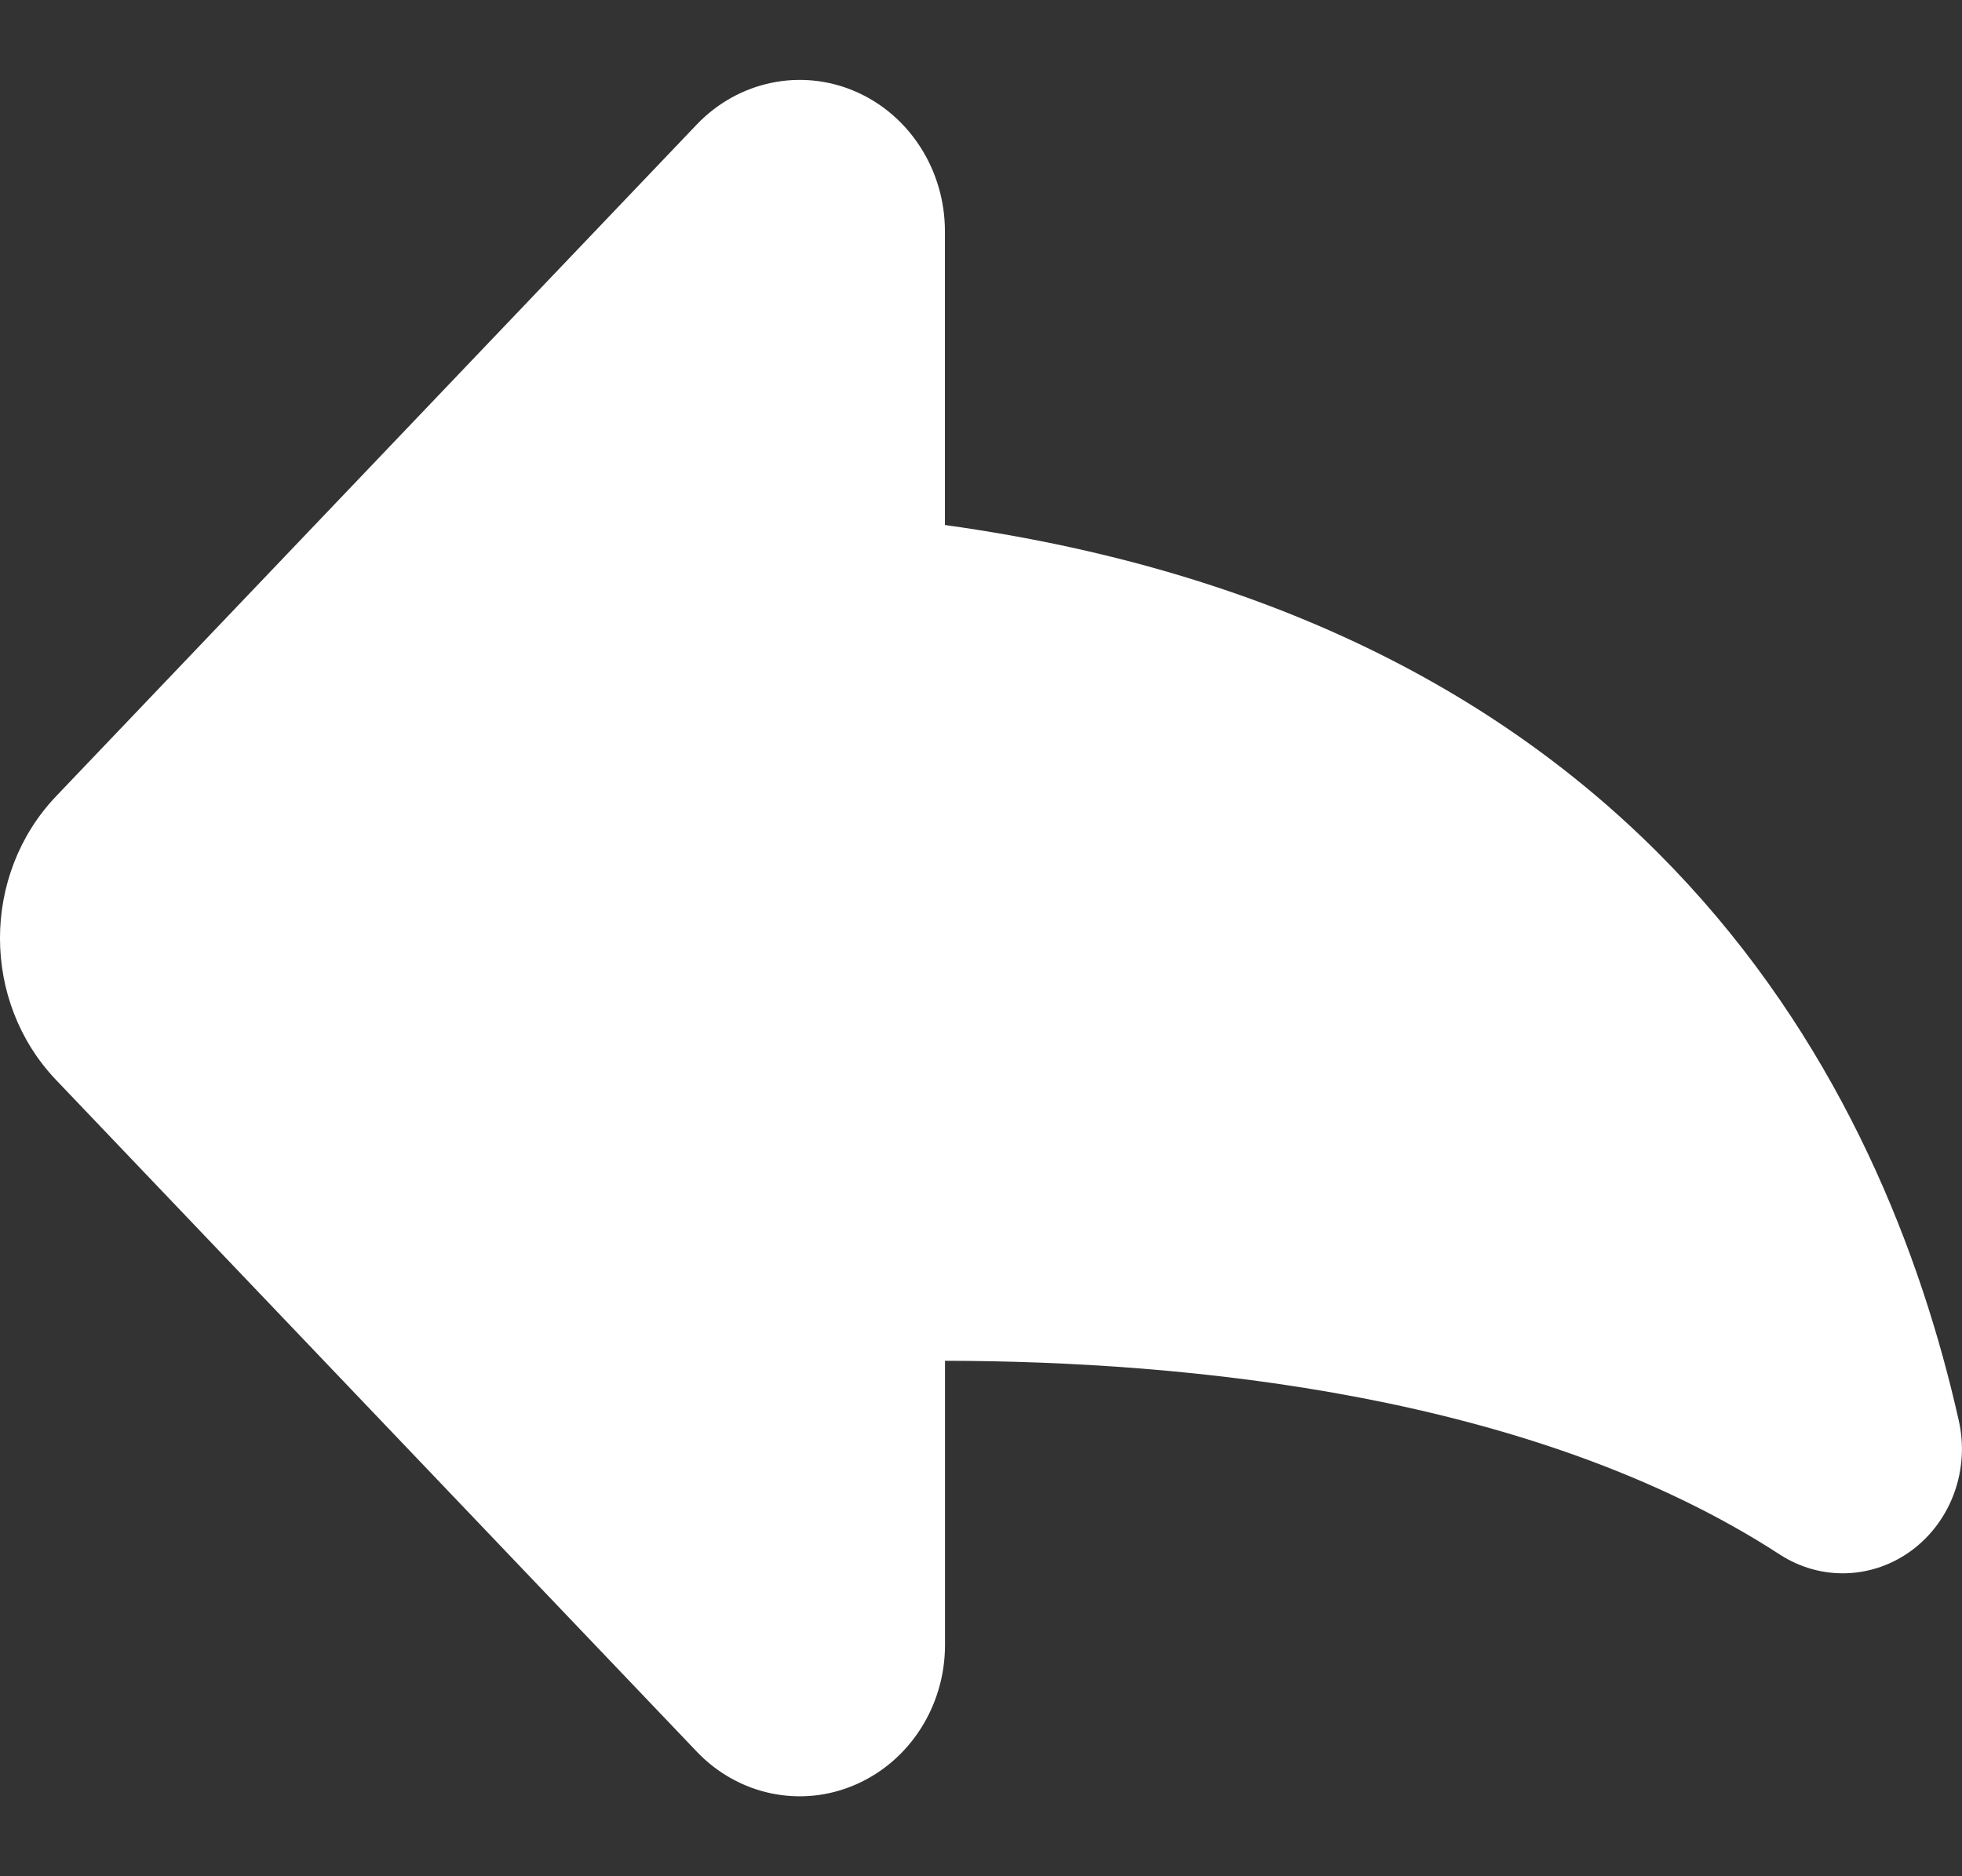 <svg width="23" height="22" viewBox="0 0 23 22" fill="none" xmlns="http://www.w3.org/2000/svg">
<rect x="0" y="0" width="23" height="22" fill="#333333" stroke="none"/>
<path d="M22.962 16.656C22.084 12.749 19.349 7.306 11.077 6.156V2.711C11.077 1.992 10.66 1.345 10.024 1.071C9.388 0.797 8.655 0.951 8.169 1.459L0.658 9.336C-0.219 10.257 -0.22 11.743 0.658 12.664L8.169 20.54C8.654 21.049 9.388 21.203 10.024 20.928C10.661 20.654 11.078 20.007 11.078 19.289V15.956C13.9 15.96 17.968 16.347 20.863 18.227C21.344 18.54 21.957 18.519 22.417 18.174C22.876 17.83 23.092 17.231 22.962 16.656Z" fill="white"/>
</svg>
